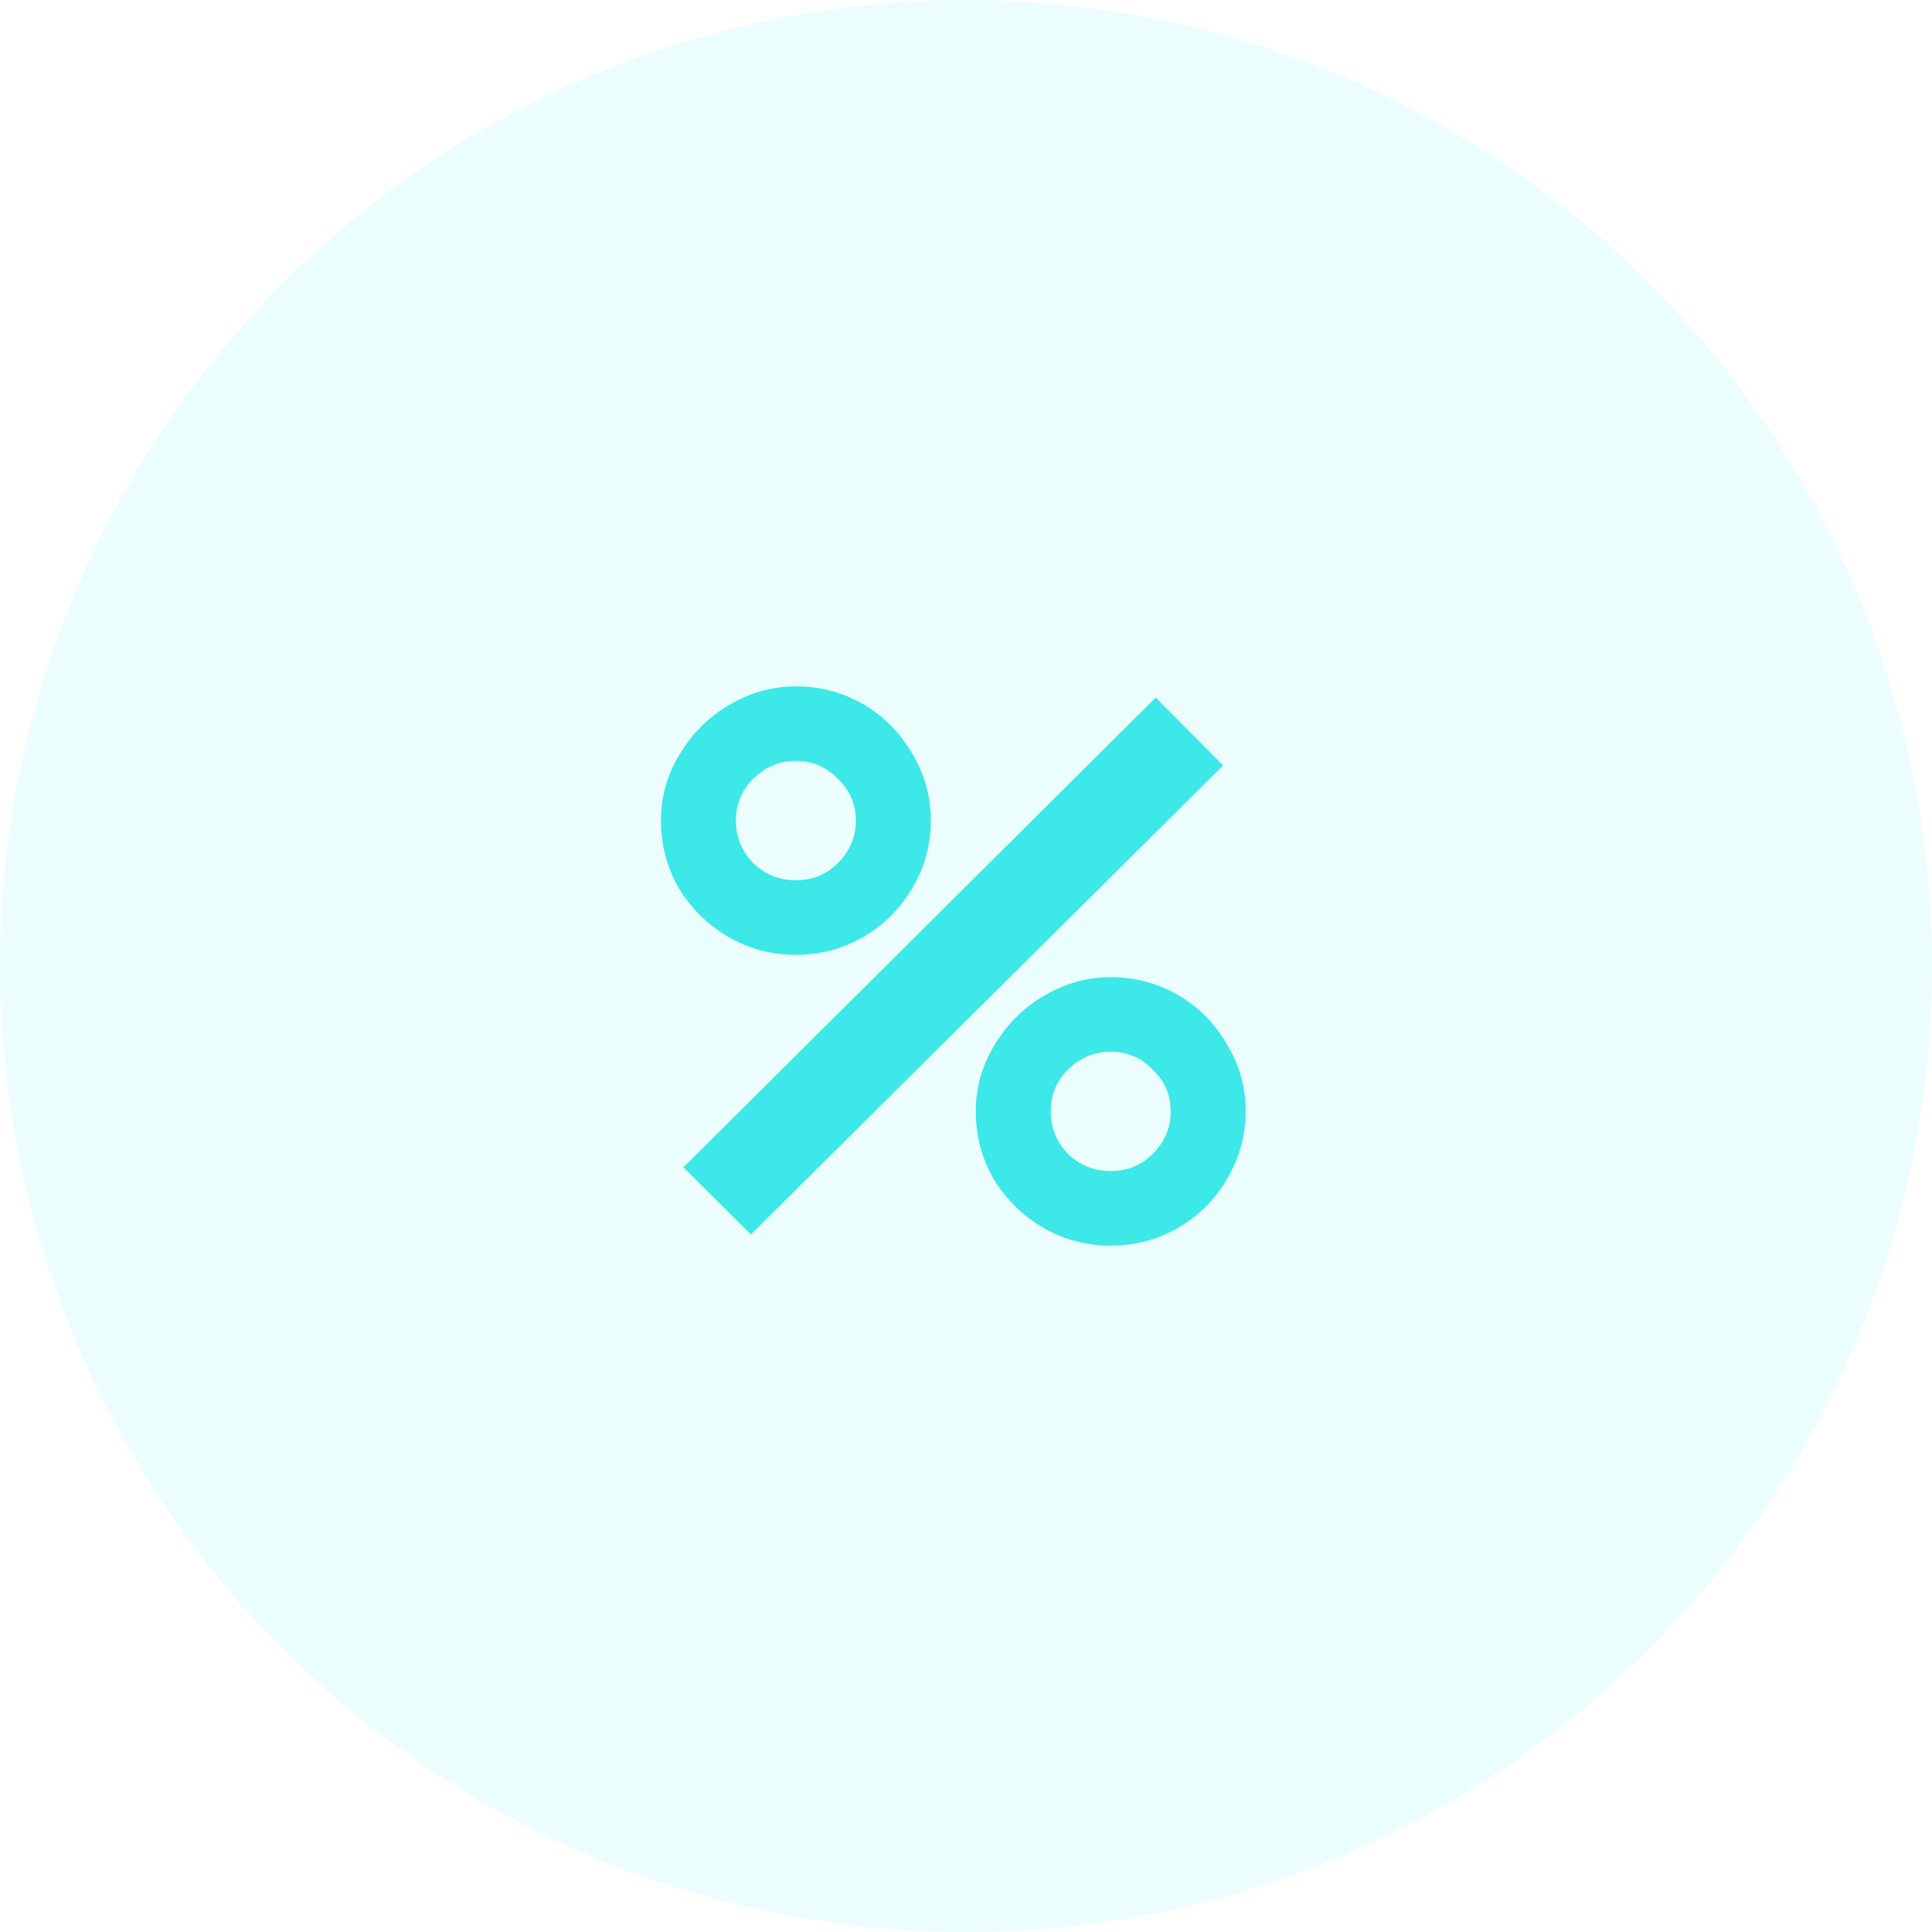 <svg width="76" height="76" viewBox="0 0 76 76" fill="none" xmlns="http://www.w3.org/2000/svg">
<circle cx="38" cy="38" r="38" fill="#3CE8E8" fill-opacity="0.1"/>
<path d="M31.308 37.56C30.344 37.56 29.46 37.325 28.654 36.856C27.848 36.387 27.199 35.751 26.708 34.949C26.236 34.128 26 33.238 26 32.28C26 31.341 26.246 30.471 26.737 29.669C27.229 28.848 27.877 28.203 28.683 27.733C29.509 27.244 30.384 27 31.308 27C32.271 27 33.156 27.235 33.962 27.704C34.767 28.173 35.406 28.819 35.878 29.64C36.37 30.442 36.615 31.322 36.615 32.28C36.615 33.238 36.37 34.128 35.878 34.949C35.406 35.751 34.767 36.387 33.962 36.856C33.156 37.325 32.271 37.56 31.308 37.56ZM26.885 45.92L45.462 27.44L48.115 30.109L29.538 48.56L26.885 45.92ZM31.308 34.627C31.956 34.627 32.507 34.402 32.959 33.952C33.431 33.483 33.667 32.925 33.667 32.28C33.667 31.635 33.431 31.087 32.959 30.637C32.507 30.168 31.956 29.933 31.308 29.933C30.659 29.933 30.099 30.168 29.627 30.637C29.175 31.087 28.949 31.635 28.949 32.28C28.949 32.925 29.175 33.483 29.627 33.952C30.099 34.402 30.659 34.627 31.308 34.627ZM43.692 49C42.729 49 41.844 48.765 41.038 48.296C40.233 47.827 39.584 47.191 39.092 46.389C38.62 45.568 38.385 44.678 38.385 43.72C38.385 42.781 38.63 41.911 39.122 41.109C39.613 40.288 40.262 39.643 41.068 39.173C41.894 38.684 42.768 38.44 43.692 38.44C44.656 38.44 45.54 38.675 46.346 39.144C47.152 39.613 47.791 40.259 48.263 41.08C48.754 41.882 49 42.762 49 43.72C49 44.678 48.754 45.568 48.263 46.389C47.791 47.191 47.152 47.827 46.346 48.296C45.54 48.765 44.656 49 43.692 49ZM43.692 46.067C44.341 46.067 44.892 45.842 45.344 45.392C45.815 44.923 46.051 44.365 46.051 43.72C46.051 43.075 45.815 42.527 45.344 42.077C44.892 41.608 44.341 41.373 43.692 41.373C43.044 41.373 42.483 41.608 42.011 42.077C41.559 42.527 41.333 43.075 41.333 43.72C41.333 44.365 41.559 44.923 42.011 45.392C42.483 45.842 43.044 46.067 43.692 46.067Z" fill="#3CE8E8"/>
</svg>
